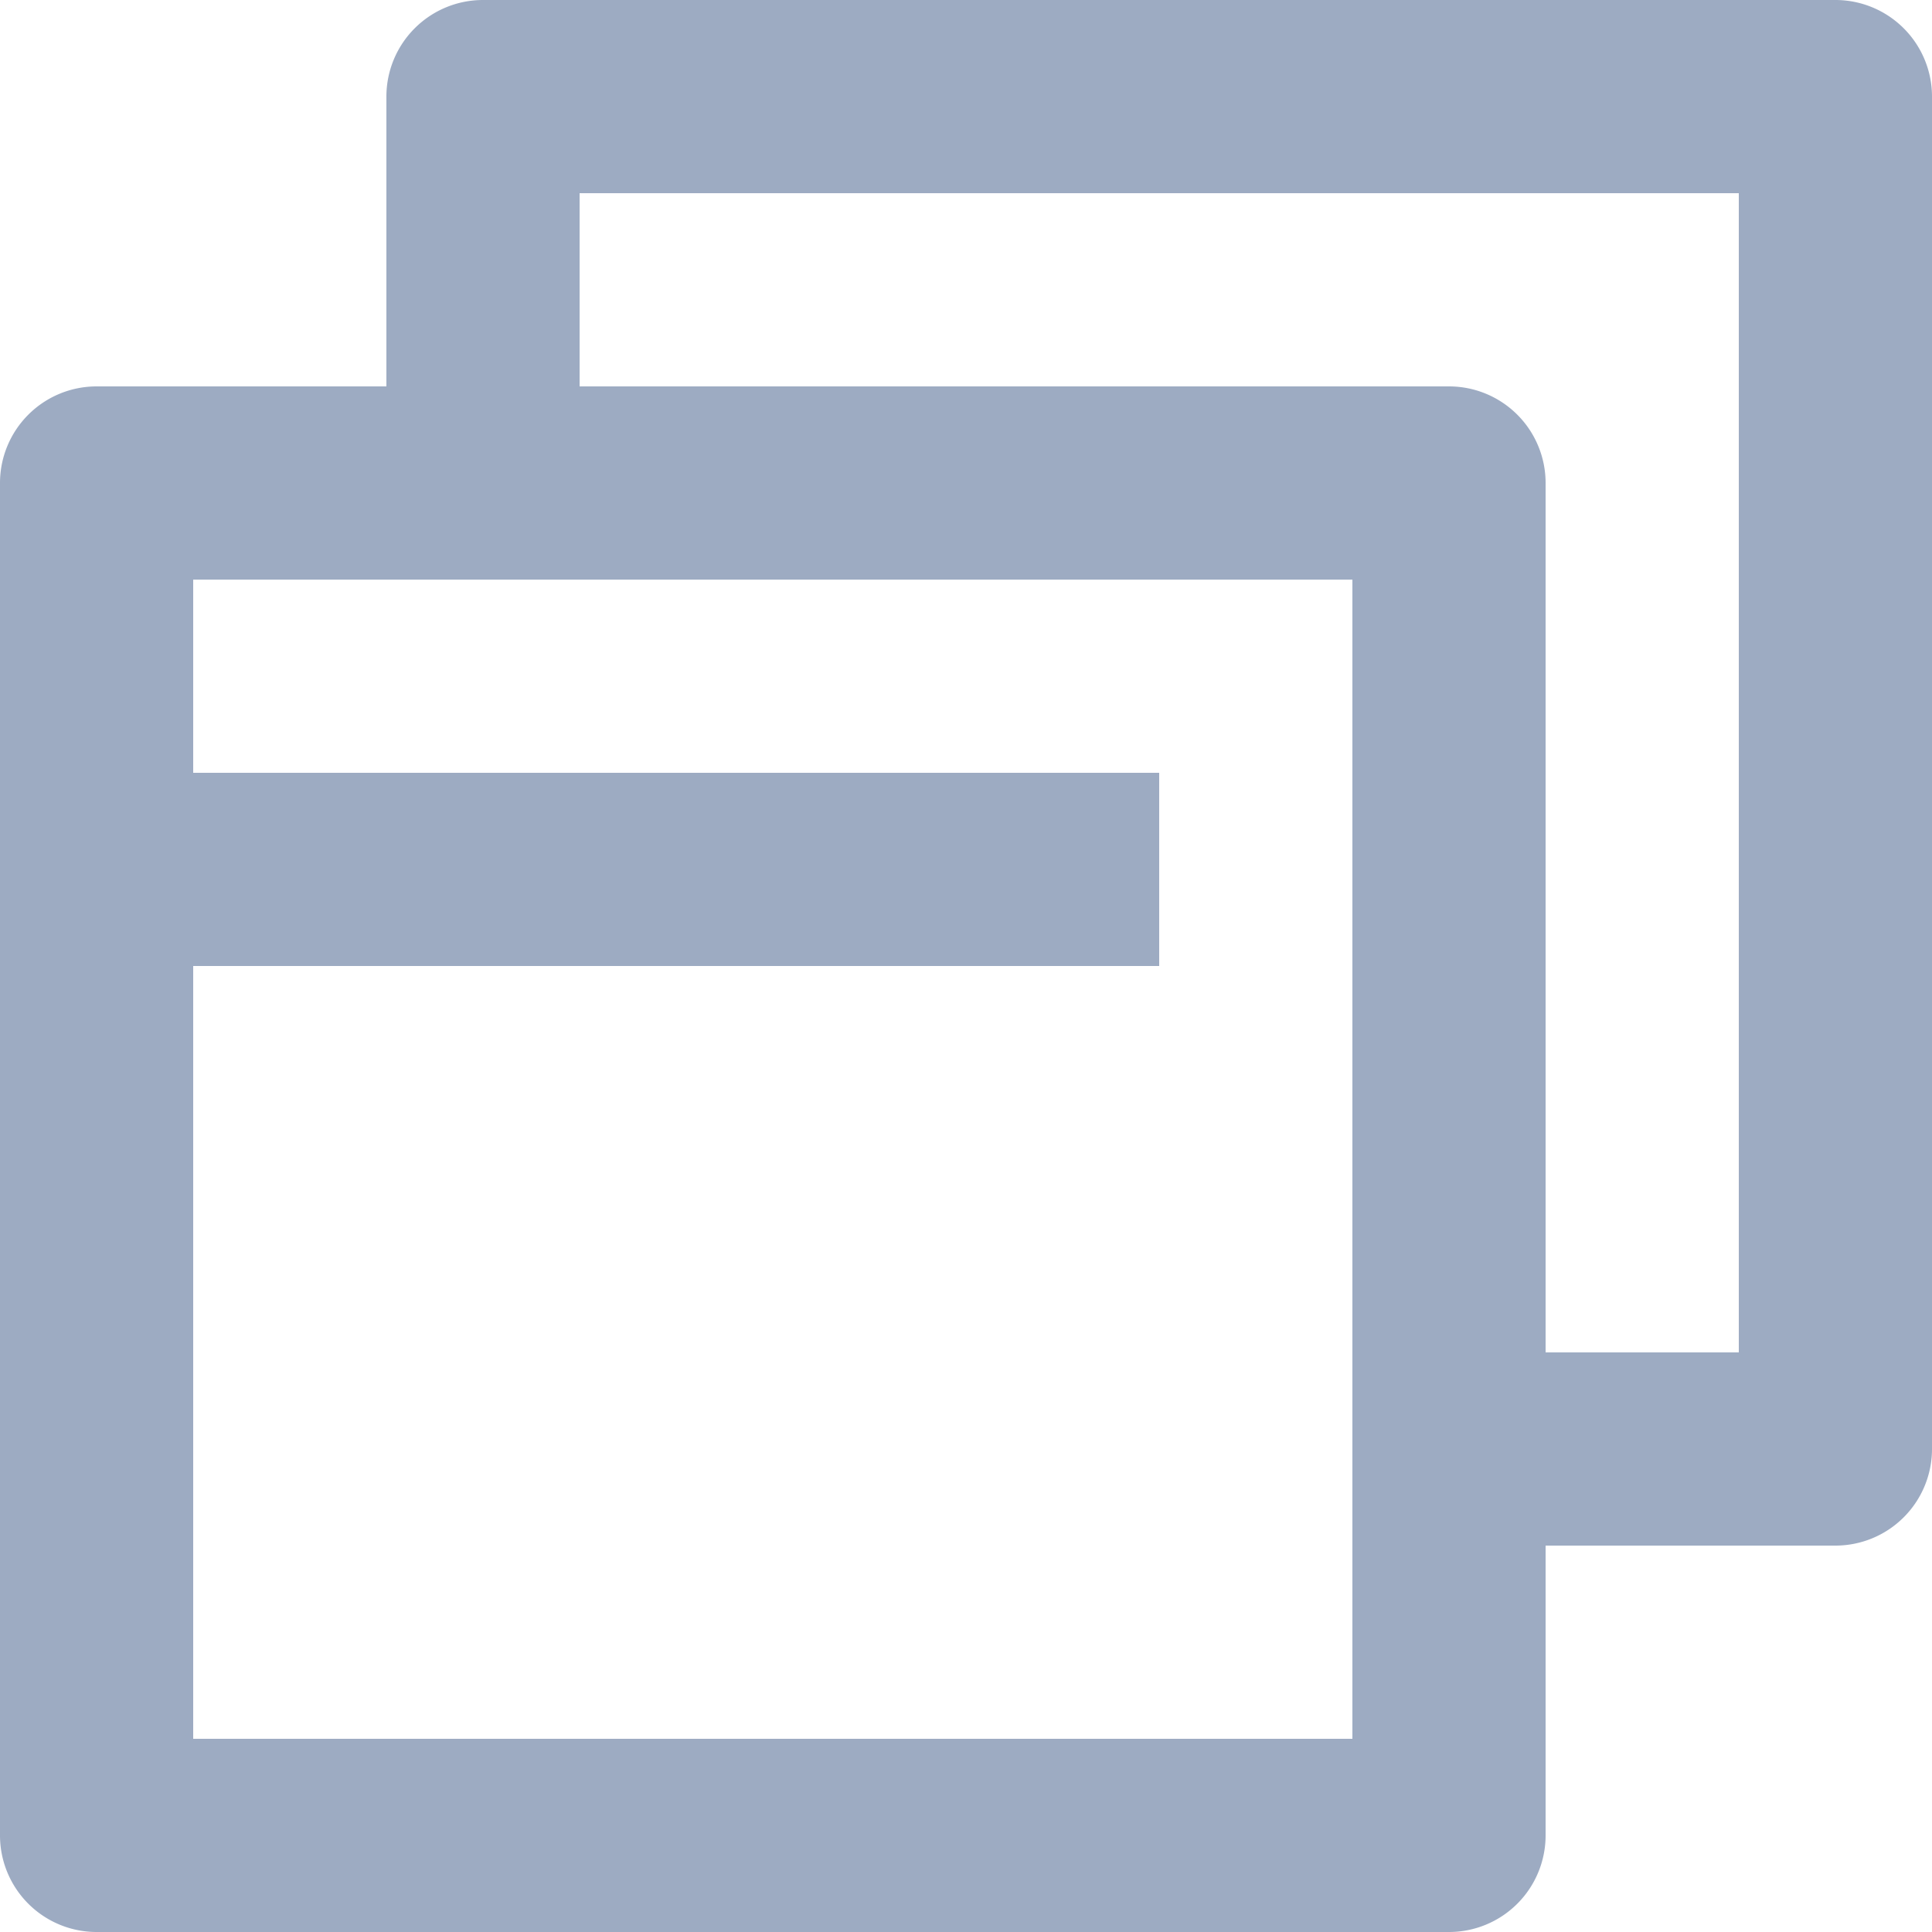 <svg xmlns="http://www.w3.org/2000/svg" width="20" height="20" viewBox="0 0 20 20">
<defs>
    <style>
      .cls-1 {
        fill: #9dabc2;
        fill-rule: evenodd;
      }
    </style>
  </defs>
  <path id="矩形_51" data-name="矩形 51" class="cls-1" d="M19,16H16v3a1,1,0,0,1-1,1H1a1,1,0,0,1-1-1V5A1,1,0,0,1,1,4H4V1A1,1,0,0,1,5,0H19a1,1,0,0,1,1,1V15A1,1,0,0,1,19,16Zm-5,0V6H4V8h8v2H4m0,0H2v8H14V16M2,6V8H4V6H2ZM18,2H6V4h9a1,1,0,0,1,1,1v9h2V2Z"/>
</svg>
